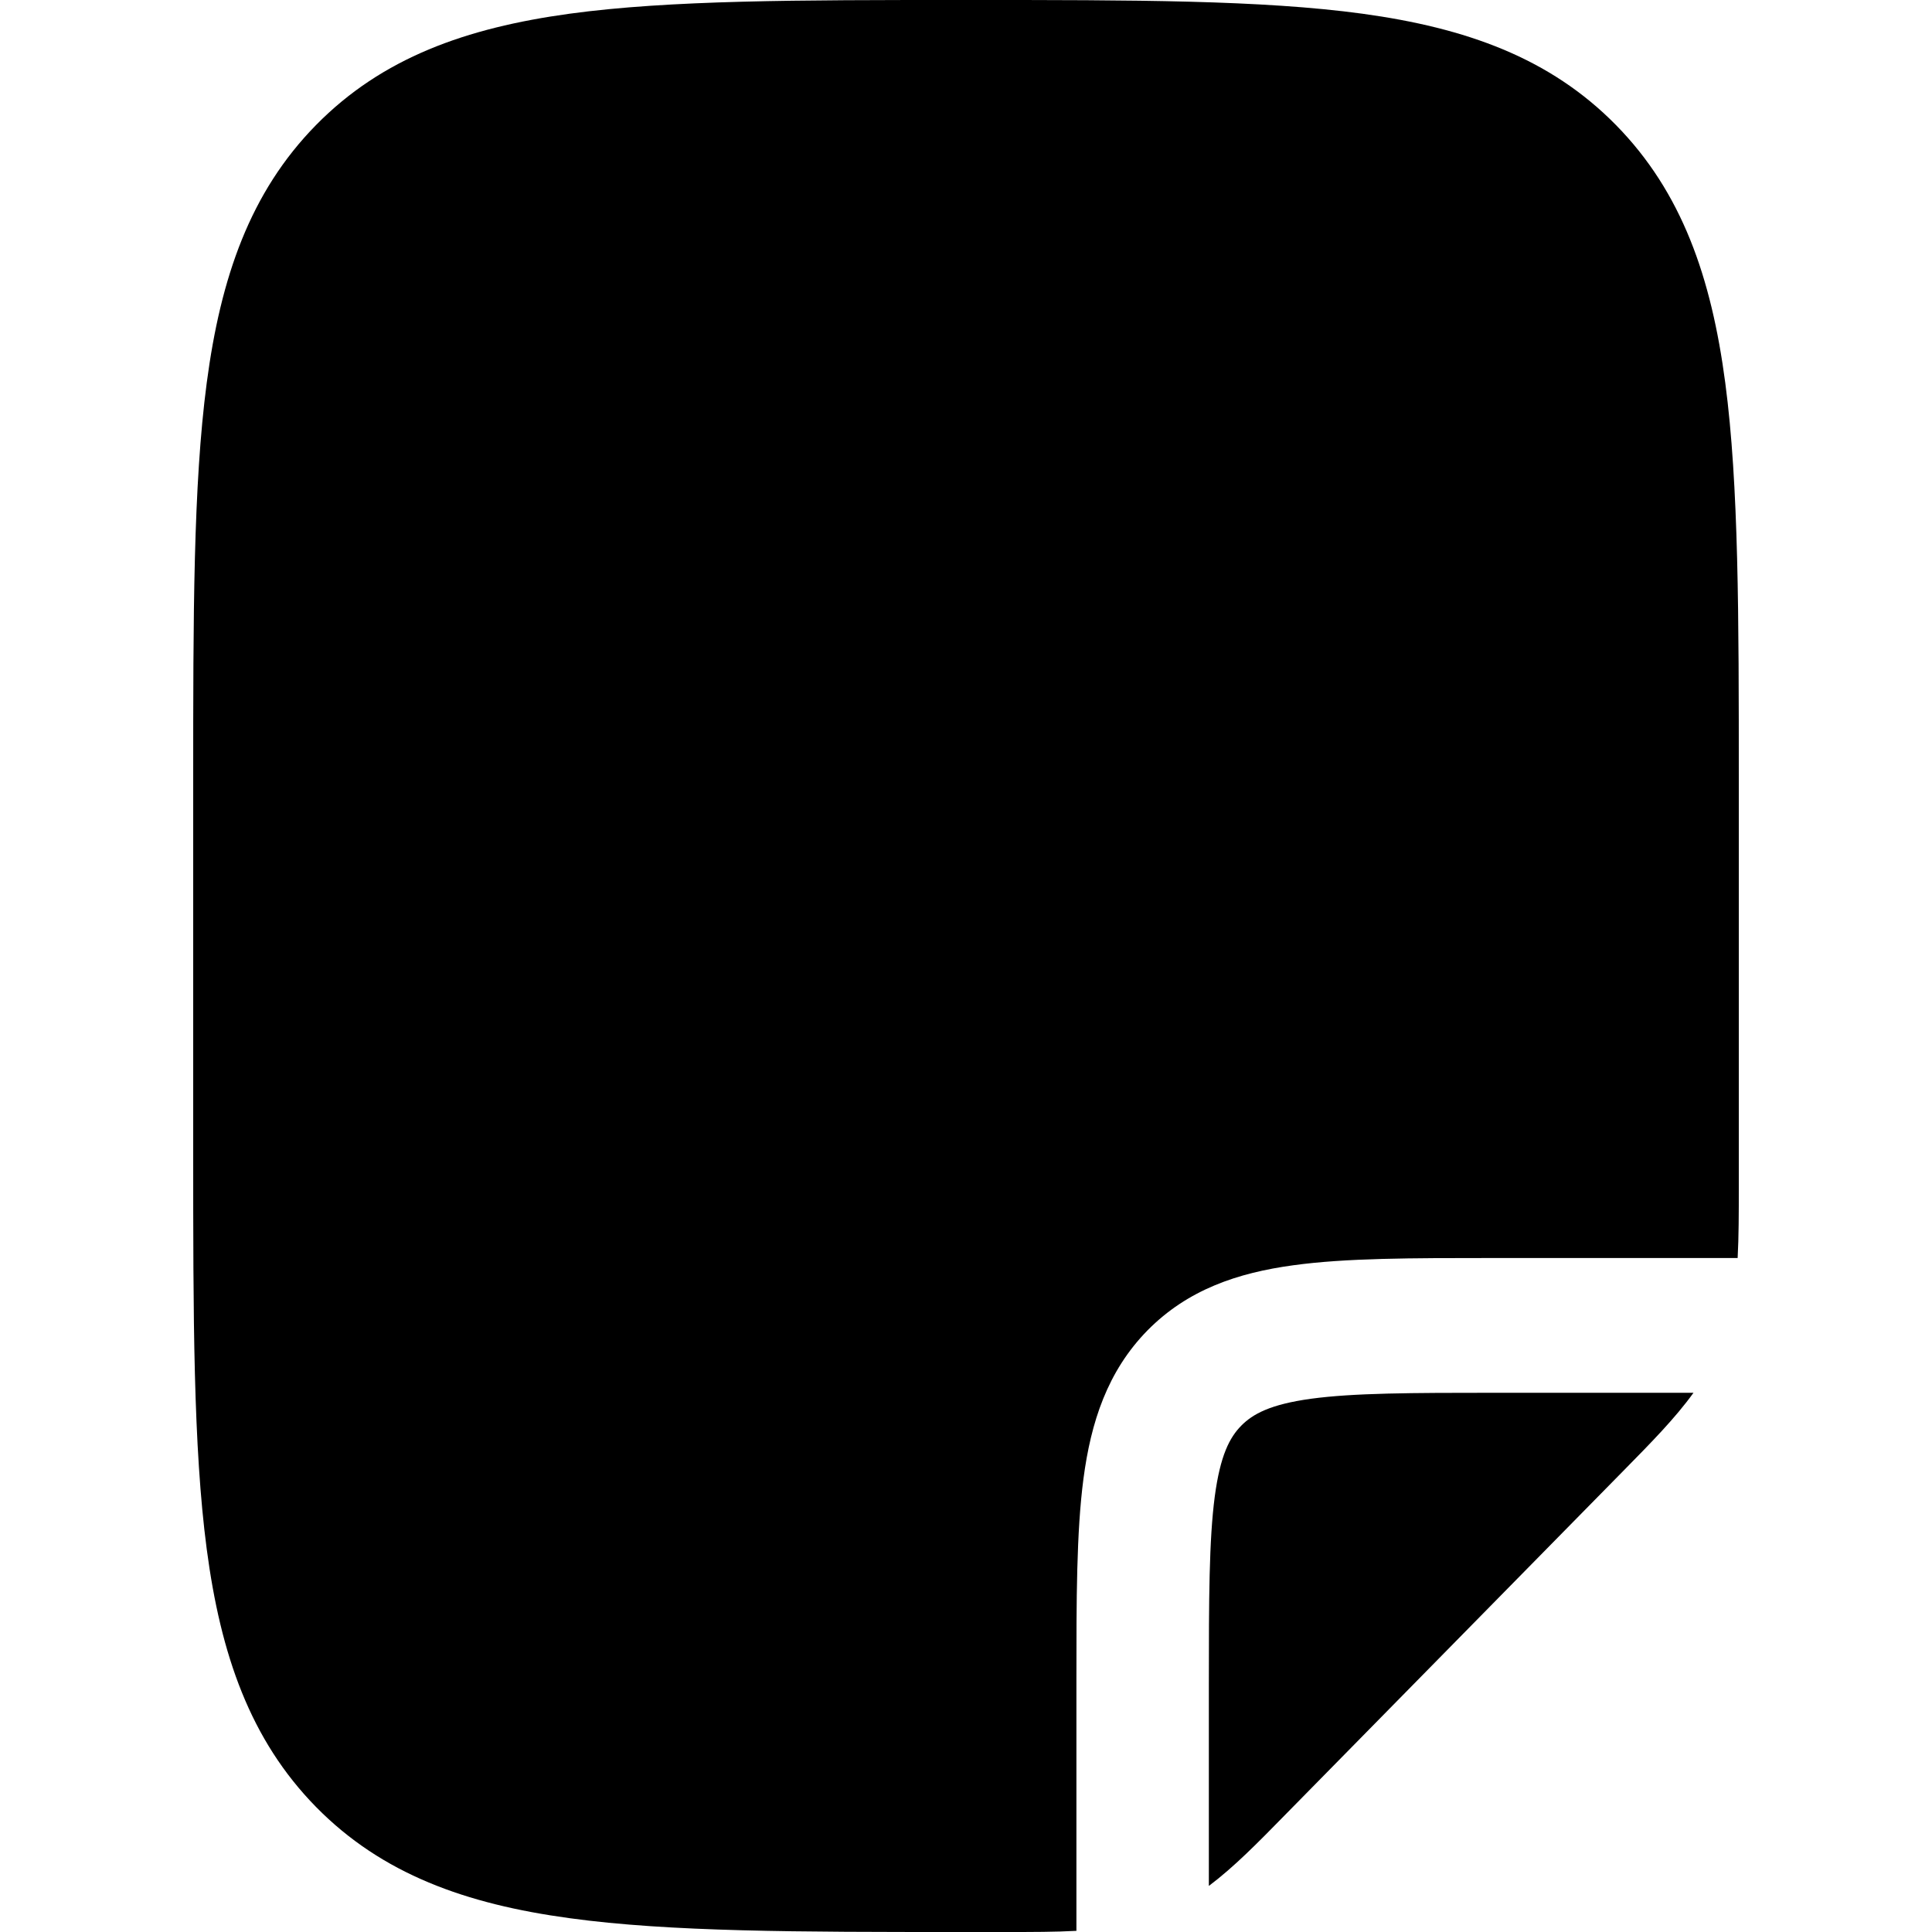 <svg width="20" height="20" viewBox="0 0 20 20" fill="currentColor" xmlns="http://www.w3.org/2000/svg">
  <path fill-rule="evenodd" d="M11.143 19.988C10.921 20 10.684 20 10.424 20L9.948 20C8.268 20 6.937 20 5.896 19.857C4.824 19.711 3.956 19.402 3.272 18.706C2.588 18.009 2.284 17.127 2.14 16.036C2 14.976 2 13.622 2 11.913L2 8.087C2 6.377 2 5.023 2.14 3.964C2.284 2.873 2.588 1.99 3.272 1.294C3.956 0.598 4.824 0.289 5.896 0.142C6.937 -2.33198e-05 8.268 -1.19921e-05 9.948 1.21248e-06L10.052 1.20346e-06C11.732 -1.22949e-05 13.063 -2.38553e-05 14.104 0.142C15.176 0.289 16.044 0.598 16.728 1.294C17.412 1.99 17.716 2.873 17.86 3.964C18 5.023 18 6.377 18 8.087L18 12.292C18 12.556 18 12.798 17.988 13.023L15.438 13.023C14.617 13.023 13.931 13.023 13.388 13.098C12.814 13.176 12.296 13.349 11.879 13.772C11.463 14.196 11.293 14.723 11.216 15.307C11.143 15.861 11.143 16.558 11.143 17.393L11.143 19.988ZM12.514 19.523C12.775 19.327 13.022 19.075 13.306 18.785L16.806 15.225C17.091 14.935 17.339 14.684 17.531 14.418L15.486 14.418C14.604 14.418 14.012 14.42 13.57 14.48C13.149 14.538 12.968 14.638 12.849 14.759C12.73 14.88 12.632 15.064 12.575 15.493C12.516 15.943 12.514 16.545 12.514 17.442L12.514 19.523Z" fill="currentColor" />
</svg>
